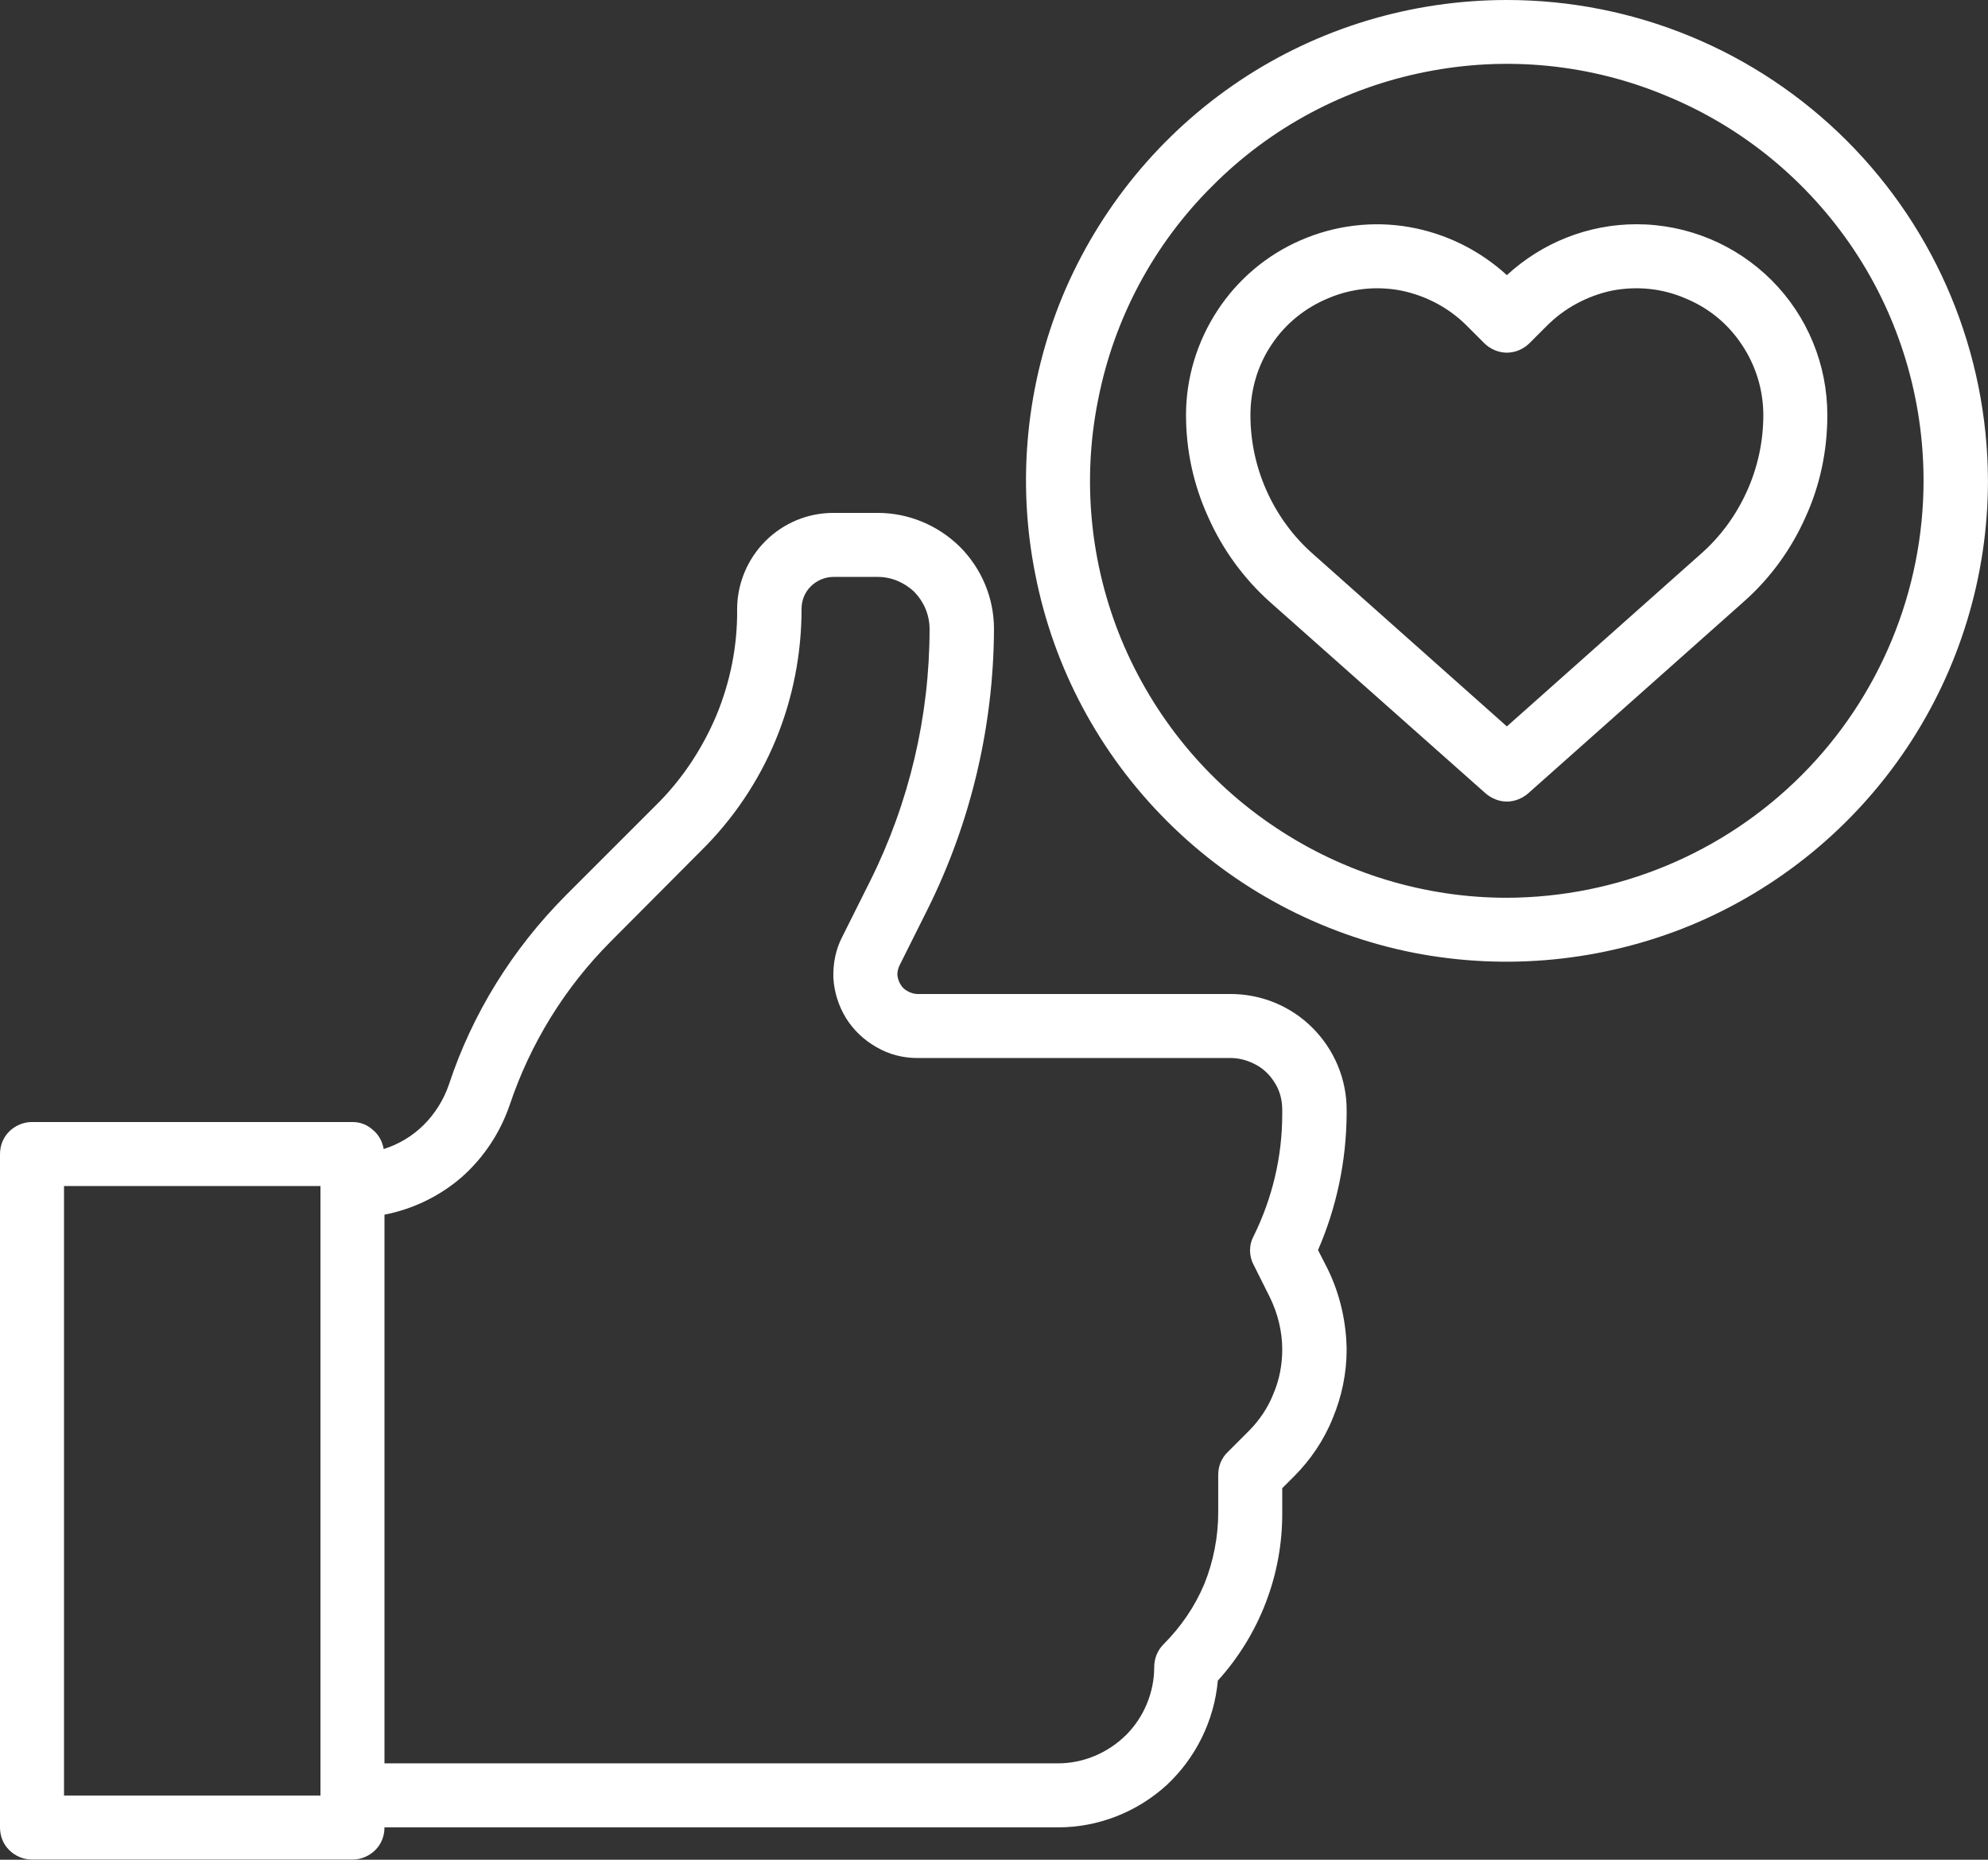 <svg width="50.001" height="46.774" viewBox="0 0 50.001 46.774" fill="none" xmlns="http://www.w3.org/2000/svg" xmlns:xlink="http://www.w3.org/1999/xlink">
	<rect x="0" y="0" width="50.001" height="46.774" fill="#333333" stroke="none"/>
	<desc>
			Created with Pixso.
	</desc>
	<defs/>
	<path id="Vector" d="M37.9 0C35.51 0 33.17 0.7 31.18 2.03C29.19 3.36 27.64 5.25 26.72 7.46C25.81 9.67 25.57 12.11 26.04 14.45C26.5 16.8 27.65 18.95 29.35 20.65C31.04 22.34 33.19 23.49 35.54 23.96C37.89 24.42 40.32 24.18 42.53 23.27C44.74 22.35 46.63 20.8 47.96 18.81C49.29 16.82 50 14.48 50 12.09C49.99 8.88 48.72 5.81 46.45 3.54C44.18 1.27 41.11 0 37.9 0ZM37.9 22.58C35.83 22.58 33.8 21.96 32.08 20.81C30.35 19.66 29.01 18.02 28.21 16.1C27.42 14.19 27.21 12.08 27.62 10.05C28.02 8.01 29.02 6.14 30.49 4.68C31.95 3.21 33.82 2.21 35.85 1.81C37.89 1.4 40 1.61 41.91 2.41C43.83 3.2 45.46 4.54 46.62 6.27C47.77 7.99 48.38 10.02 48.38 12.09C48.38 14.87 47.27 17.54 45.31 19.5C43.34 21.47 40.68 22.57 37.9 22.58Z" fill="#FFFFFF" fill-opacity="1" fill-rule="nonzero"/>
	<path id="Vector" d="M41.16 5.64C39.95 5.64 38.79 6.1 37.9 6.92C37.21 6.29 36.36 5.87 35.44 5.71C34.52 5.55 33.57 5.67 32.72 6.04C31.86 6.41 31.13 7.03 30.62 7.81C30.11 8.59 29.83 9.5 29.83 10.44C29.83 11.33 30.02 12.2 30.39 13.01C30.75 13.82 31.28 14.55 31.94 15.14L37.36 19.95C37.51 20.08 37.7 20.16 37.9 20.16C38.1 20.16 38.29 20.08 38.44 19.95L43.85 15.14C44.52 14.55 45.05 13.82 45.41 13.01C45.78 12.2 45.96 11.33 45.96 10.44C45.96 9.17 45.46 7.95 44.56 7.05C43.66 6.15 42.44 5.64 41.16 5.64ZM42.78 13.93L37.9 18.27L33.02 13.93C32.52 13.49 32.13 12.95 31.86 12.35C31.59 11.75 31.45 11.1 31.45 10.44C31.45 9.81 31.63 9.19 31.98 8.67C32.33 8.14 32.83 7.74 33.41 7.5C34 7.25 34.64 7.19 35.25 7.31C35.87 7.44 36.44 7.74 36.89 8.19L37.33 8.63C37.48 8.78 37.69 8.87 37.9 8.87C38.11 8.87 38.32 8.78 38.47 8.63L38.91 8.19C39.36 7.74 39.93 7.44 40.54 7.31C41.16 7.19 41.8 7.25 42.38 7.5C42.97 7.74 43.46 8.14 43.81 8.67C44.16 9.19 44.35 9.81 44.35 10.44C44.35 11.1 44.21 11.75 43.94 12.35C43.67 12.95 43.28 13.49 42.78 13.93Z" fill="#FFFFFF" fill-opacity="1" fill-rule="nonzero"/>
	<path id="Vector" d="M0.8 46.77L8.87 46.77C9.08 46.77 9.29 46.68 9.44 46.53C9.59 46.38 9.67 46.18 9.67 45.96L26.61 45.96C27.62 45.96 28.59 45.58 29.34 44.9C30.08 44.21 30.54 43.27 30.63 42.27C31.68 41.11 32.26 39.6 32.25 38.04L32.25 37.43L32.54 37.14C32.96 36.72 33.3 36.22 33.52 35.67C33.75 35.12 33.87 34.53 33.87 33.94C33.86 33.24 33.7 32.54 33.39 31.91L33.15 31.44C33.62 30.36 33.86 29.2 33.87 28.03L33.87 27.91C33.87 27.14 33.56 26.4 33.01 25.85C32.46 25.3 31.72 25 30.95 25L23.07 25C22.99 25 22.9 24.97 22.83 24.93C22.75 24.89 22.69 24.83 22.65 24.76C22.6 24.68 22.58 24.6 22.57 24.52C22.57 24.43 22.59 24.35 22.63 24.27L23.33 22.87C24.42 20.68 24.99 18.26 25 15.82C25 15.04 24.69 14.3 24.14 13.75C23.59 13.21 22.85 12.9 22.08 12.9L20.96 12.9C20.32 12.9 19.71 13.15 19.25 13.61C18.8 14.06 18.54 14.68 18.54 15.32C18.55 16.24 18.37 17.14 18.02 17.99C17.66 18.84 17.15 19.61 16.5 20.25L14.22 22.53C12.89 23.87 11.88 25.49 11.29 27.28C11.16 27.66 10.94 28.01 10.66 28.29C10.38 28.57 10.03 28.78 9.65 28.9C9.62 28.72 9.53 28.54 9.38 28.42C9.24 28.29 9.06 28.22 8.87 28.22L0.8 28.22C0.59 28.22 0.38 28.31 0.23 28.46C0.08 28.61 0 28.81 0 29.03L0 45.96C0 46.18 0.08 46.38 0.23 46.53C0.38 46.68 0.59 46.77 0.8 46.77ZM12.82 27.79C13.34 26.24 14.21 24.83 15.37 23.67L17.64 21.39C18.44 20.6 19.08 19.65 19.51 18.61C19.94 17.57 20.16 16.45 20.16 15.32C20.16 15.1 20.24 14.9 20.39 14.75C20.54 14.6 20.75 14.51 20.96 14.51L22.08 14.51C22.42 14.51 22.75 14.65 23 14.89C23.24 15.14 23.38 15.47 23.38 15.82C23.38 18.01 22.87 20.18 21.89 22.15L21.19 23.55C21.02 23.87 20.95 24.23 20.96 24.59C20.98 24.95 21.09 25.3 21.28 25.61C21.47 25.91 21.73 26.16 22.05 26.34C22.36 26.52 22.71 26.61 23.07 26.61L30.95 26.61C31.15 26.61 31.35 26.66 31.53 26.75C31.75 26.85 31.93 27.02 32.06 27.23C32.19 27.43 32.25 27.67 32.25 27.91L32.25 28.03C32.25 29.09 32 30.14 31.53 31.09C31.47 31.2 31.44 31.32 31.44 31.45C31.44 31.57 31.47 31.7 31.53 31.81L31.94 32.63C32.14 33.04 32.25 33.49 32.25 33.94C32.25 34.32 32.18 34.7 32.03 35.05C31.89 35.41 31.67 35.73 31.4 36L30.88 36.52C30.72 36.67 30.64 36.88 30.64 37.09L30.64 38.04C30.64 38.65 30.52 39.27 30.29 39.84C30.05 40.41 29.7 40.92 29.26 41.36C29.11 41.51 29.03 41.72 29.03 41.93C29.03 42.57 28.77 43.19 28.32 43.64C27.86 44.09 27.25 44.35 26.61 44.35L9.67 44.35L9.67 30.55C10.39 30.41 11.07 30.08 11.62 29.6C12.17 29.11 12.58 28.49 12.82 27.79ZM1.61 29.83L8.06 29.83L8.06 45.16L1.61 45.16L1.61 29.83Z" fill="#FFFFFF" fill-opacity="1" fill-rule="nonzero"/>
</svg>
